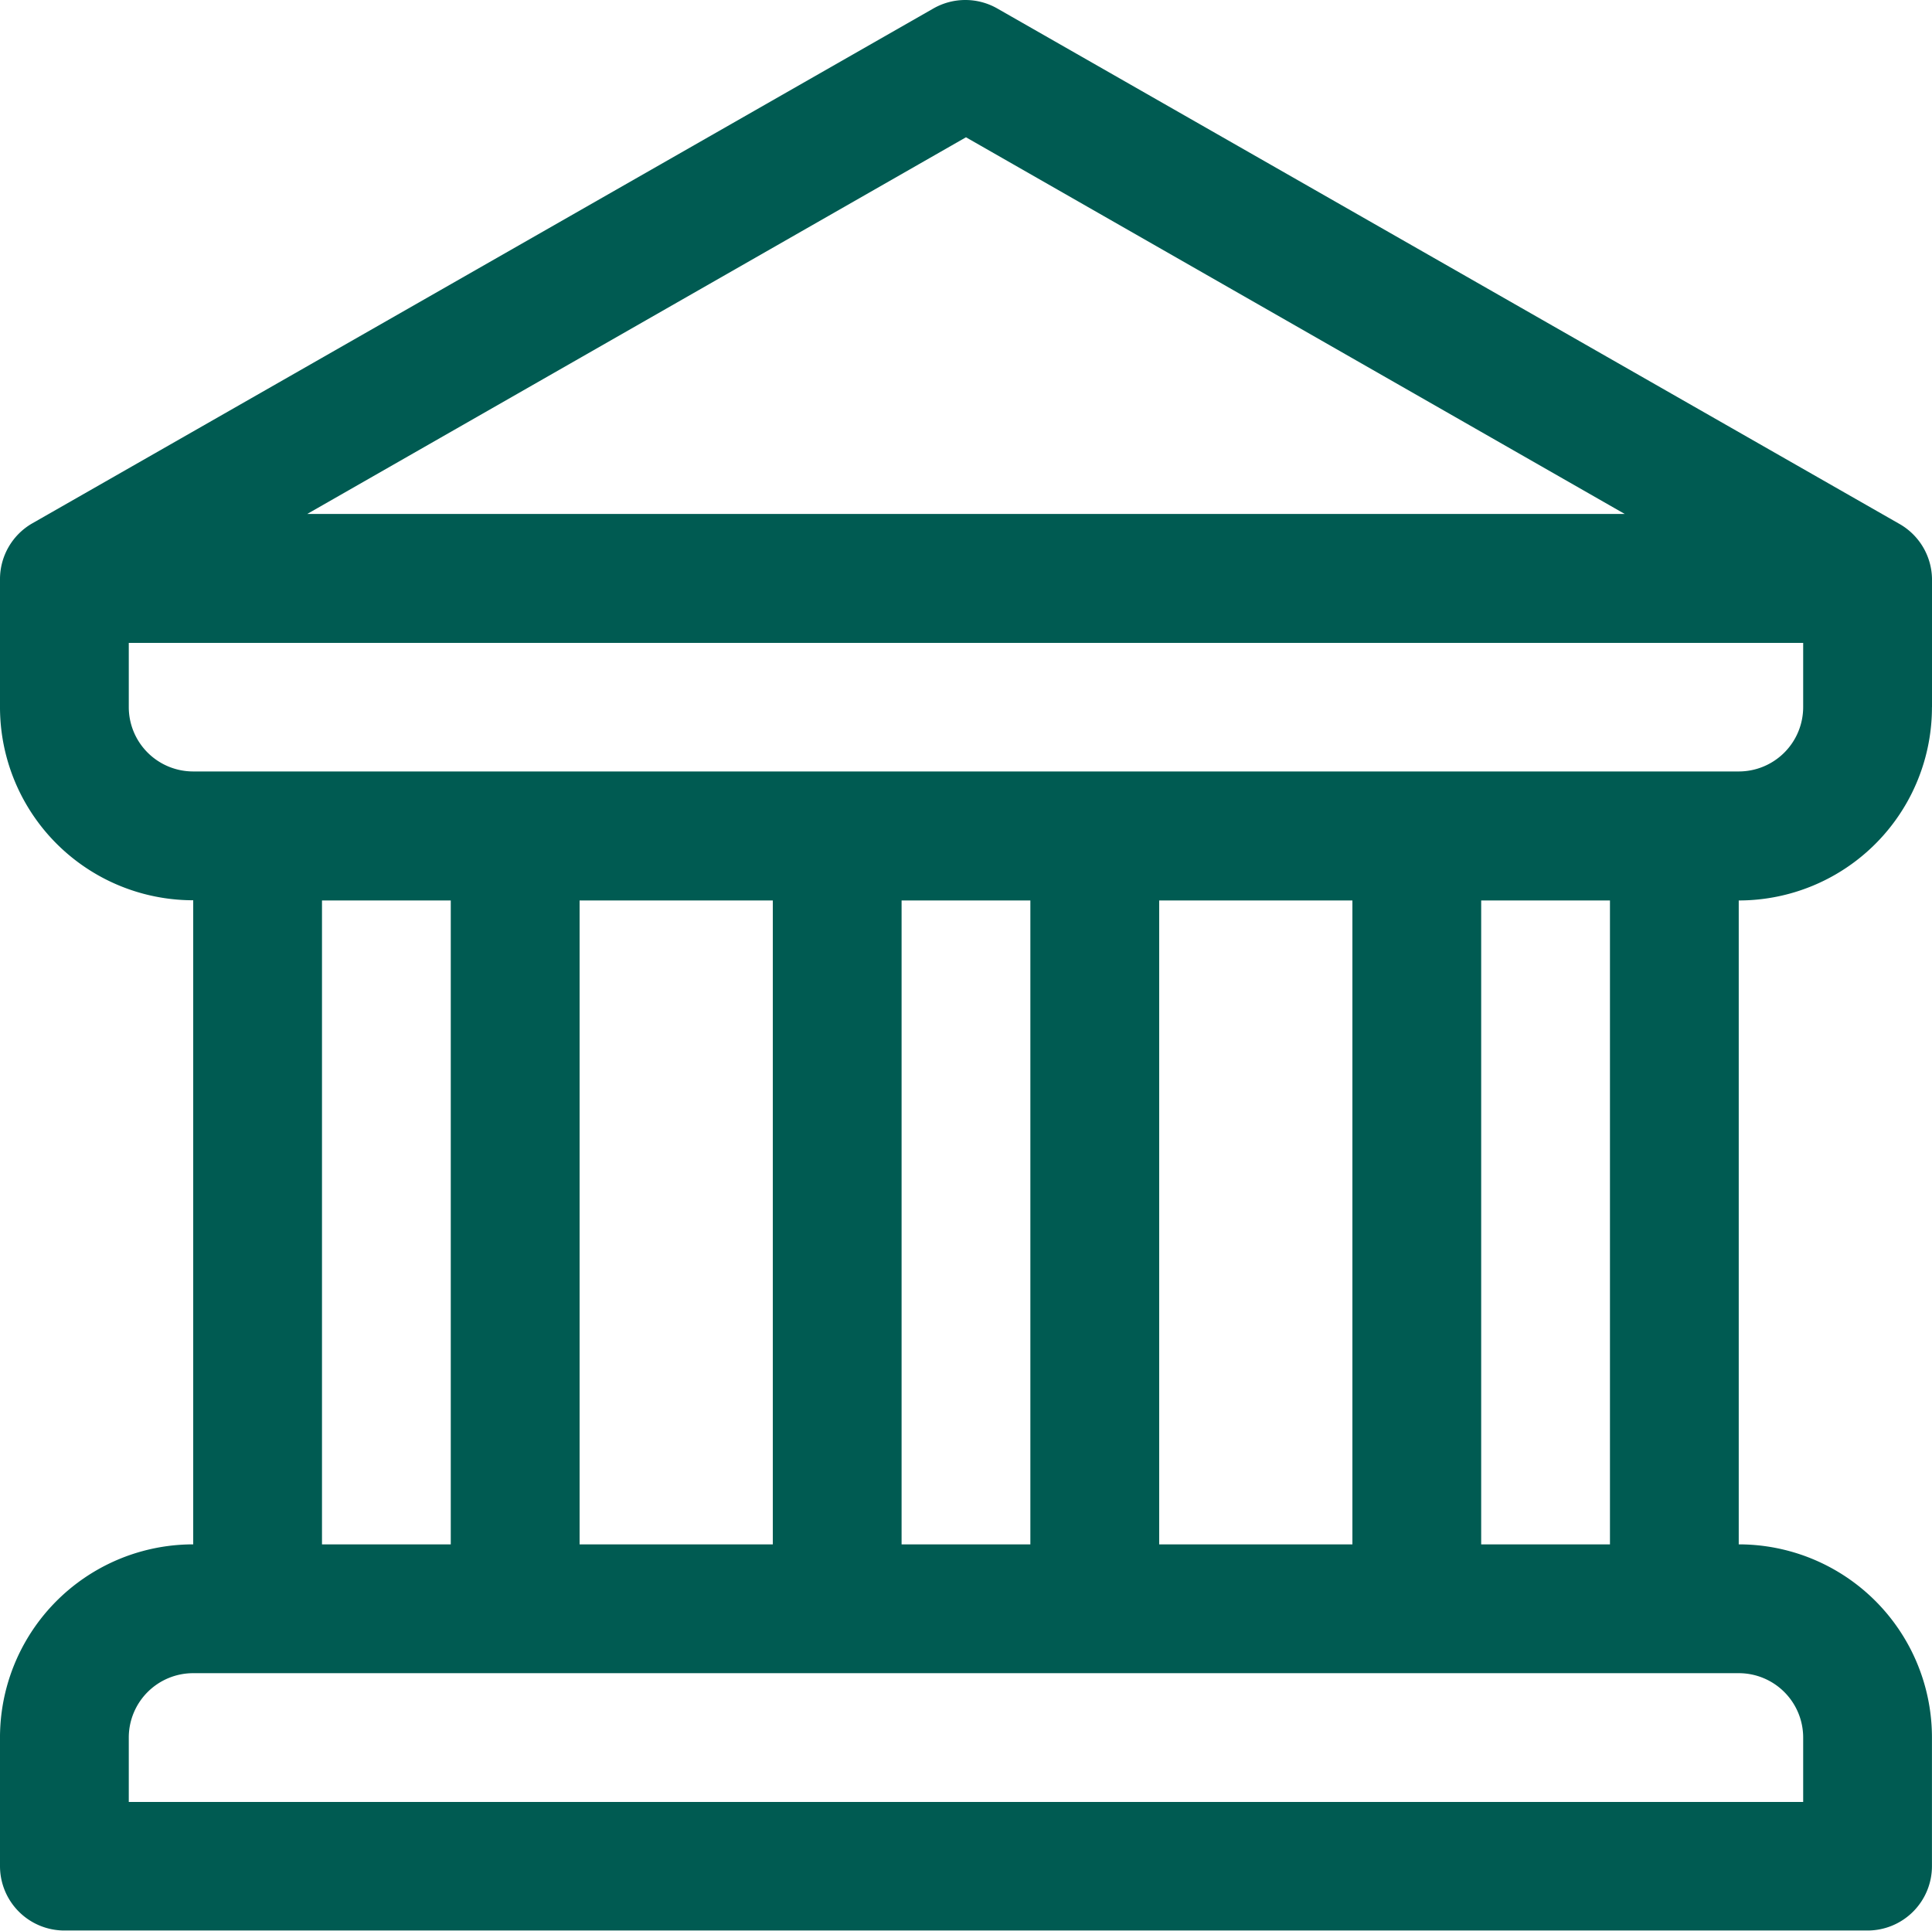 <svg xmlns="http://www.w3.org/2000/svg" width="39.667" height="39.645" viewBox="0 0 39.667 39.645">
  <path id="noun-bank-4428862" d="M127.167,32.3V29.66a1.322,1.322,0,0,0-.674-1.124L107.981,17.958a1.323,1.323,0,0,0-1.322,0L88.148,28.536A1.322,1.322,0,0,0,87.5,29.66V32.3a3.966,3.966,0,0,0,3.967,3.967V49.493A3.966,3.966,0,0,0,87.5,53.46V56.1a1.322,1.322,0,0,0,1.322,1.322h37.022a1.322,1.322,0,0,0,1.322-1.322V53.46a3.966,3.966,0,0,0-3.967-3.967V36.271a3.966,3.966,0,0,0,3.967-3.967ZM107.333,20.6l13.526,7.735H93.807ZM90.144,32.3V30.982h34.378V32.3a1.322,1.322,0,0,1-1.322,1.322H91.467A1.322,1.322,0,0,1,90.144,32.3ZM111.3,49.493V36.271h3.967V49.493Zm-7.933-13.222V49.493H99.4V36.271Zm2.644,0h2.644V49.493h-2.644Zm-11.9,0h2.644V49.493H94.111ZM124.522,53.46v1.322H90.144V53.46a1.322,1.322,0,0,1,1.322-1.322H123.2a1.322,1.322,0,0,1,1.322,1.322Zm-3.967-3.967h-2.644V36.271h2.644Z" transform="translate(-87.5 -17.781)" fill="#005b52"/>
</svg>

